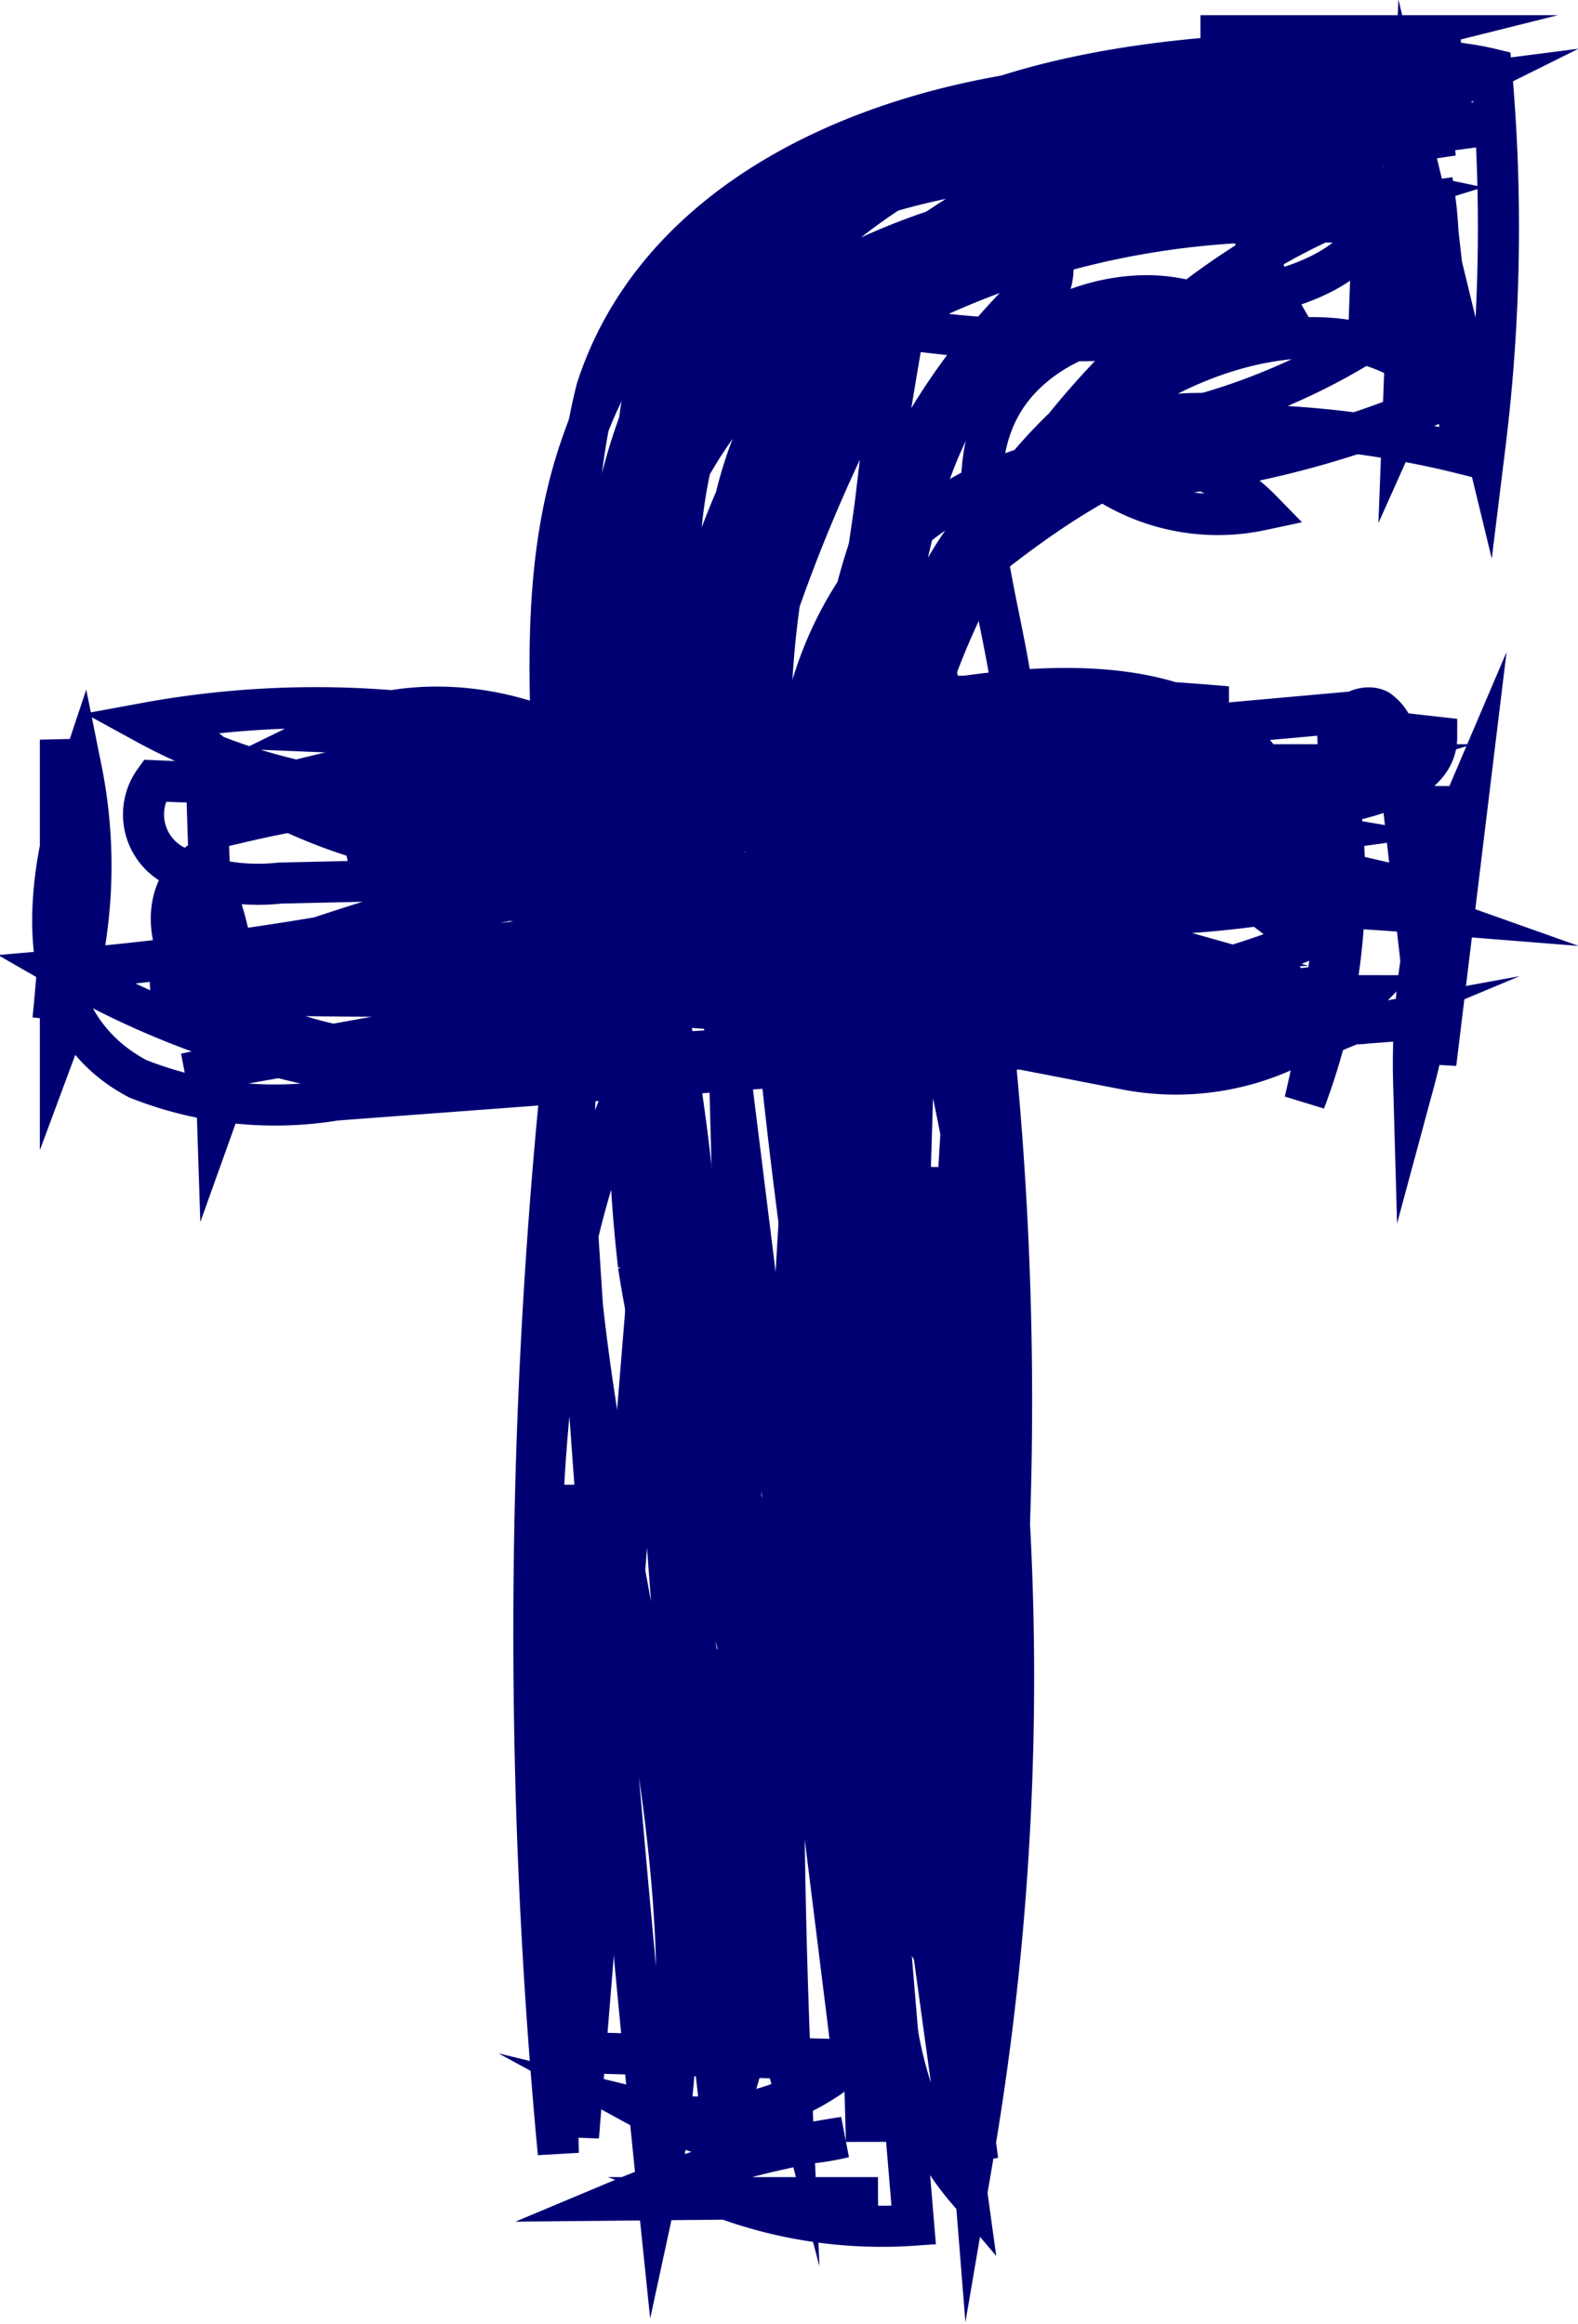 <svg xmlns="http://www.w3.org/2000/svg" viewBox="0 0 38.41 56.55"><defs><style>.cls-1{fill:none;stroke:#000073;stroke-miterlimit:10;}</style></defs><title>Facebook</title><g id="Layer_2" data-name="Layer 2"><g id="Social_media_icons" data-name="Social media icons"><g id="Facebook"><g id="Facebook-2" data-name="Facebook"><path class="cls-1" d="M32.08,3.28c-6.7-2.81-15.59.87-17.87,7.39-1,2.73-.86,5.66-.73,8.53Q14.24,36.25,16,53.25C18,44,13,34.55,14.13,25.18A38.76,38.76,0,0,1,17,15.23c1.3-3.21,2.82-6.53,5.69-8.67,3.48-2.6,8.23-3,12.67-3.27l-6.64,1C24.6,4.94,20,5.81,17.54,9a13.93,13.93,0,0,0-2.33,6.34,135.33,135.33,0,0,0-1.62,37.06c-.31-14.16-3.95-33.28,16.28-35.2a68.85,68.85,0,0,0-23.45,2c7.94,1.36,17.26-4.5,24.66-.05-1.6-3.2-6.56-2.55-10.23-1.7A64.45,64.45,0,0,1,3.76,19a1.4,1.4,0,0,0,.52,2.08,4.77,4.77,0,0,0,2.53.41l24.57-.55a55.33,55.33,0,0,0-23-.42c7.44-1.78,15.36-3.56,22.68-1.39a72.42,72.42,0,0,0-23.2,3.65c8.55,2.83,18.34-3.57,26.82-.56a92.55,92.55,0,0,0-29,2.28c6.72,3.84,15.44-3.5,23-1.37a145.75,145.75,0,0,0-24.17,3l11.34-2q-6.07.23-12.15,0l28.13-3.86a20.8,20.8,0,0,0-11,1.14,24.59,24.59,0,0,0,9.37.68,11.85,11.85,0,0,0-6.56,1,9.92,9.92,0,0,0,8.09.67,8,8,0,0,1-4,.35,14.37,14.37,0,0,0,5.51.79,14.43,14.43,0,0,0-5.71.37,7.13,7.13,0,0,0,5-.19l-5.13.94a6.42,6.42,0,0,0,5.79-1.79L21.7,24.21a20,20,0,0,0,10-1.3,7.46,7.46,0,0,0-7-2l7.73-2.3-7.08,0a12.8,12.8,0,0,0,4.86-.57,48.06,48.06,0,0,1-8,2.3q4.16.49,8.35.6a17.6,17.6,0,0,1-7.78,3,11.55,11.55,0,0,0,7.45.89l-17.53,1a1.79,1.79,0,0,0,1.88.42,21.07,21.07,0,0,1-13-2.65,80.5,80.5,0,0,0,13-2.23,50.91,50.91,0,0,1-9.2-2.52c12.28,7.44,16.57-8.36,25.93-8.41-3.73-1.36-7.7,1.12-8.87,4.7s-.09,7.49.7,11.2a69.18,69.18,0,0,1,.54,26.15l-1.9-23.84c-.32-4-.63-8.06.44-11.93S26,9.19,30.06,7.88c-1.68-1.29-4.38-.62-5.82.9s-1.94,3.61-2.33,5.61a112.08,112.08,0,0,0-1.2,35.35L16.89,19c-.35-2.79-.69-5.66.1-8.36,1.58-5.41,8.13-9.08,14-7.84-4.75,1.29-10,3-12.24,7.08-1.33,2.47-1.29,5.37-1.21,8.14l.84,31.12c1.74-6-1.91-12.16-2.84-18.35A38,38,0,0,1,16,19.25C16.81,14.42,18.19,9,22.68,6.52c3-1.66,6.63-1.65,10.09-1.58-1.58.63-2.83-1.58-4.52-1.88a4.3,4.3,0,0,0-2.85.89c-3.74,2.27-7.71,4.8-9.21,8.72a17.52,17.52,0,0,0-.76,6.58Q15.7,35.66,17.61,52L14.25,16a16.25,16.25,0,0,1,.27-6.52c1.93-6,10-8.19,16.65-7.26L21.74,6.05a13.59,13.59,0,0,0-4.37,2.42c-2.34,2.22-2.57,5.66-2.55,8.77a134.06,134.06,0,0,0,4.43,33.31,199.54,199.54,0,0,1,2.83-43,3.55,3.55,0,0,1,.73-1.89,3.74,3.74,0,0,1,1.92-.9,21.71,21.71,0,0,1,9.38-.11c-6,1.85-10.16,7.17-12,12.81S20.46,29.15,20.62,35l.47,17.11.4-16.53,2.31,17a170.75,170.75,0,0,1-2.49-22.54C21,23.38,21.36,16,26,10.95c2.34-2.54,7.18-4,9.19-1.25a23.82,23.82,0,0,1-8.31,2,5.06,5.06,0,0,0,3.82.71c-2.69-2.75-8-1.07-10,2.19s-1.47,7.25-1,10.94l3.82,27.73c-2-2.35-1.95-5.6-1.86-8.57l.9-29.38a86.54,86.54,0,0,1,.84,33.28,42.89,42.89,0,0,1-5.06-11.1,59.74,59.74,0,0,0-.67,13.89"/><path class="cls-1" d="M1.29,24.81A45.73,45.73,0,0,0,1.47,18l0,7.21a11.89,11.89,0,0,0,.51-6.49C1.1,21.36.6,24.79,3.35,26.25a9.05,9.05,0,0,0,4.82.52l26.78-2V20.28l0,5.6.8-6.58a16.79,16.79,0,0,0-1.34,7.06,17.8,17.8,0,0,0,.49-6.76l0,6.11V19.13l-.1,6.13L34,18.19a1.08,1.08,0,0,0-.45-.91c-.34-.18-.93.13-.71.42l2.13.24c0,1-1.37,1.41-2.47,1.63L23.7,21.28c3.21-3.47-2.28-9.71,1.71-12.56,2.32-1.66,6.68-.88,8-3.18l-.1,2.75a15.52,15.52,0,0,1-5.63,2.15,23.65,23.65,0,0,1,7.93.6L34.86,4.4a9.88,9.88,0,0,1-.71,5.77l.25-6.57,1.75,7.21a43.08,43.08,0,0,0,.15-9.13A7.11,7.11,0,0,0,32,2a1.57,1.57,0,0,1,1.91.87l1.63-.81-6.31.81a26.78,26.78,0,0,1,6.27-2l-6.28,0,4.64,0L27.54,2.45A85.82,85.82,0,0,0,36.48,3c-10.6,1.65-20-1.18-21.72,10.54-.59,3.92.06,7.9.71,11.81l3.8-15.63a29.33,29.33,0,0,0-2.72,10.84c-1.42-2.88-5.62-4.22-8.63-2.75l5.87.24a22.91,22.91,0,0,0-10.25-.45,14.29,14.29,0,0,0,8,1.71A26.2,26.2,0,0,0,5.89,20,2.21,2.21,0,0,0,5,18.22l.29,8.88a7.85,7.85,0,0,0-.37-6.16c-1.73,1.18-.2,4,1.89,4.42s4.2-.45,6.31-.77a24,24,0,0,1,7.37.42l-4,.74,16-1.78.12-4.4a15,15,0,0,1-.85,7.23,31.52,31.52,0,0,0,.77-9.44l-15,1.35,10.48-.39a133,133,0,0,0-17.2,3.25A22.64,22.64,0,0,0,23.51,21,135.56,135.56,0,0,0,8.75,19.41c1.1,2.23,4.71,2.89,6.63,1.22a55.73,55.73,0,0,1,1.18,22.25q-.48-8.31-.38-16.64L14.08,52,14,36.13l.07,13.82,6.66.18a5.57,5.57,0,0,1-5,1.23,6.81,6.81,0,0,0,4.82.65,23,23,0,0,0-5.46,1.53l6.28-.06-3.79,0a11.16,11.16,0,0,0,4.66.67l-1.67-20,2,12.5A160.86,160.86,0,0,0,23,28.42a128.52,128.52,0,0,0,.81,21.49l-.28-24.49q-.72,10.71-.82,21.44A151,151,0,0,1,18.6,21.49l-.1,4.83"/><path class="cls-1" d="M33.42,1.26c-4.89,0-10.28.49-13.68,3.77-3.85,3.72-3.65,9.58-3.21,14.74a21.48,21.48,0,0,1-1-9.13,7,7,0,0,1,1-3.21A7,7,0,0,1,19.8,5a15.07,15.07,0,0,1,11.88.39A20.45,20.45,0,0,0,21.41,7.92a29.09,29.09,0,0,0,9.92-.11,6.85,6.85,0,0,1-.89-4.25"/></g><path class="cls-1" d="M24.55,7.85a1.35,1.35,0,0,0,1.08-1.27,15.6,15.6,0,0,0-5.21,13.18L21.75,8.5A39.17,39.17,0,0,0,18.23,17l3-9.45a22.44,22.44,0,0,0-.86,18.61"/></g></g></g></svg>